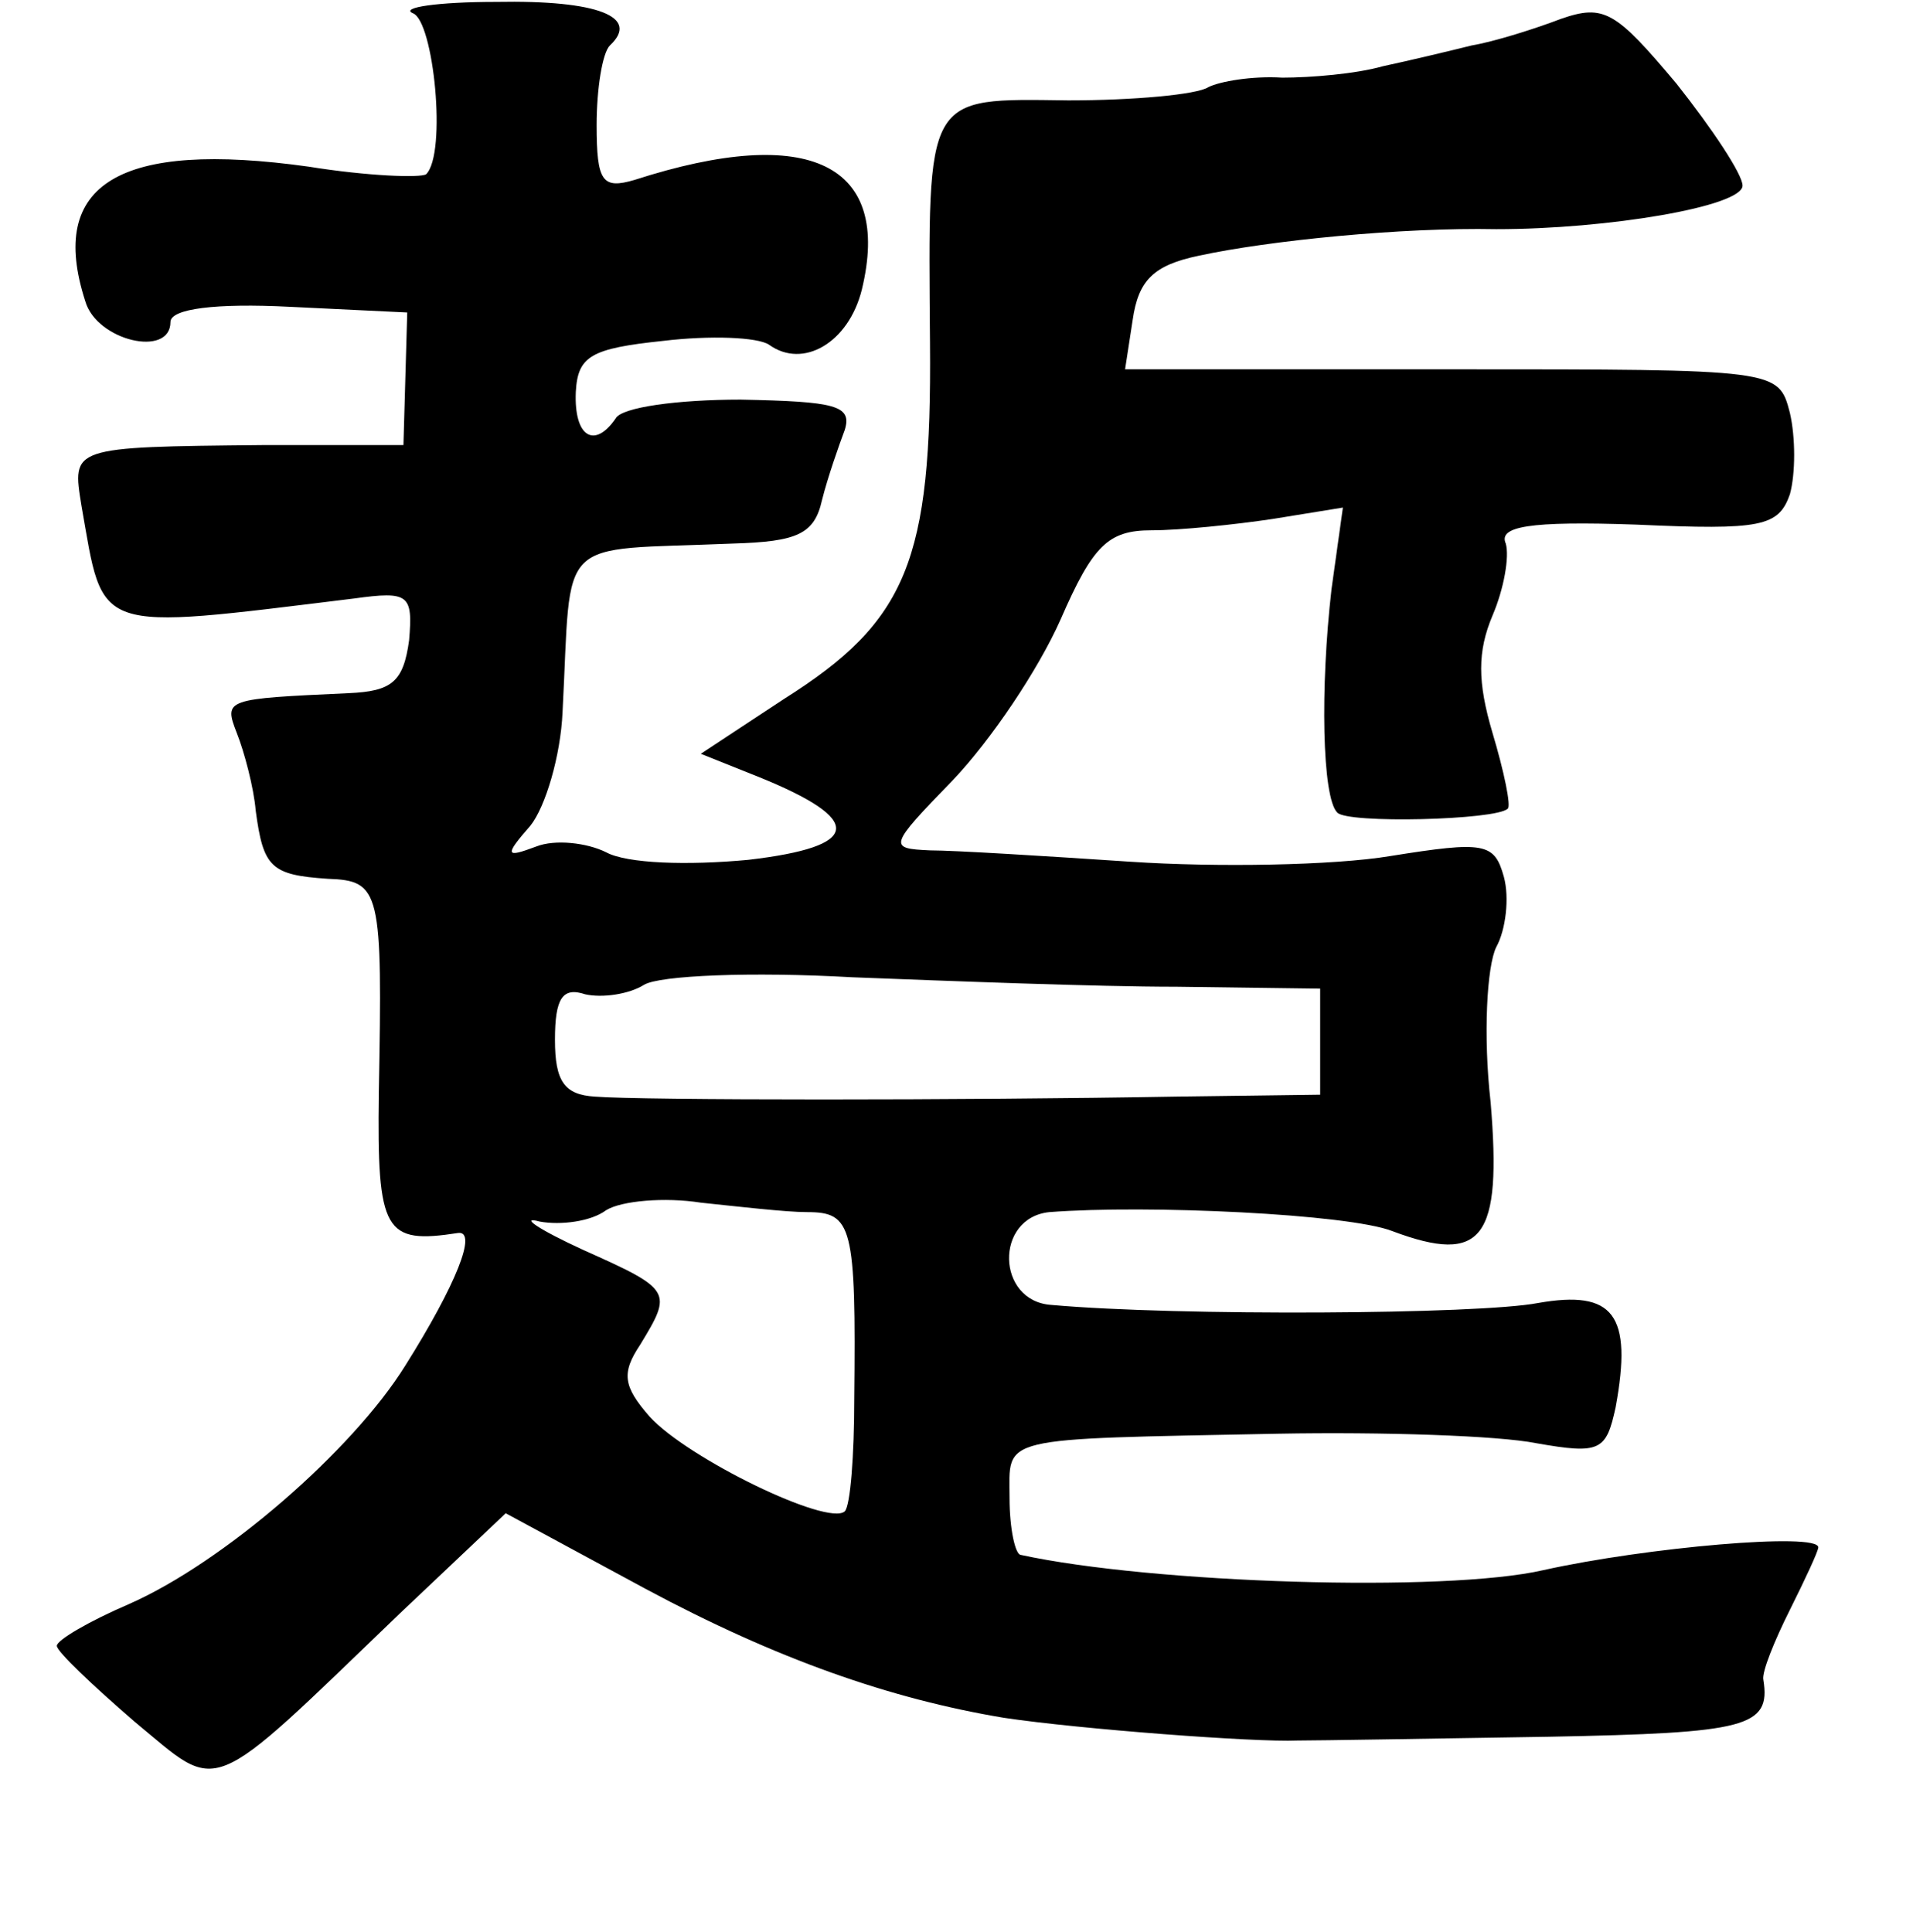 <?xml version="1.0" standalone="no"?>
<!DOCTYPE svg PUBLIC "-//W3C//DTD SVG 20010904//EN"
 "http://www.w3.org/TR/2001/REC-SVG-20010904/DTD/svg10.dtd">
<svg version="1.0" xmlns="http://www.w3.org/2000/svg"
 width="101pt" height="102pt" viewBox="0 0 101 102"
 preserveAspectRatio="xMidYMid meet">
<g transform="translate(0,102) scale(0.1,-0.1)"
fill="#000000" stroke="none">
<path d="M218 1013 c11 -4 18 -74 7 -85 -3 -2 -31 -1 -62 4 -100 14 -138 -9
-118 -71 6 -21 45 -30 45 -11 0 7 24 10 63 8 l62 -3 -1 -35 -1 -35 -74 0
c-102 -1 -101 -1 -96 -32 12 -68 5 -66 144 -49 29 4 31 2 29 -22 -3 -22 -9
-27 -32 -28 -65 -3 -66 -3 -59 -21 4 -10 9 -29 10 -41 4 -30 8 -34 38 -36 28
-1 29 -6 27 -113 -1 -74 3 -80 42 -74 10 1 -1 -27 -28 -70 -28 -45 -96 -104
-146 -126 -21 -9 -38 -19 -38 -22 0 -3 19 -21 41 -40 46 -38 37 -42 140 57
l56 53 74 -40 c69 -37 129 -58 189 -68 40 -6 133 -13 155 -12 11 0 71 1 133 2
104 2 117 5 113 30 -1 4 6 21 14 37 8 16 15 31 15 33 0 8 -91 0 -145 -12 -52
-12 -207 -7 -276 8 -3 0 -6 14 -6 30 0 33 -8 31 142 34 55 1 116 -1 136 -5 34
-6 37 -4 42 19 9 49 -1 62 -41 55 -31 -6 -190 -7 -257 -1 -29 2 -30 46 -1 49
52 4 158 -1 181 -10 48 -18 58 -4 52 68 -4 35 -2 72 3 82 5 9 7 26 4 37 -5 18
-10 19 -60 11 -30 -5 -92 -6 -137 -3 -45 3 -93 6 -106 6 -22 1 -22 2 12 37 20
21 45 58 57 85 17 39 25 47 48 47 15 0 44 3 64 6 l37 6 -6 -43 c-6 -52 -5
-110 3 -118 5 -6 84 -4 90 2 2 1 -2 20 -8 40 -8 27 -8 43 0 62 6 14 9 31 7 38
-4 9 12 12 69 10 66 -3 75 -1 81 16 3 11 3 30 0 43 -6 23 -6 23 -178 23 l-173
0 4 26 c3 21 11 29 35 34 37 8 107 15 157 14 59 0 130 12 130 23 0 6 -16 30
-35 54 -32 38 -38 42 -61 34 -13 -5 -35 -12 -47 -14 -12 -3 -33 -8 -47 -11
-14 -4 -38 -6 -53 -6 -16 1 -33 -2 -39 -5 -6 -4 -40 -7 -74 -7 -76 1 -74 4
-73 -128 1 -115 -12 -147 -77 -188 l-44 -29 30 -12 c57 -23 55 -37 -5 -44 -32
-3 -64 -2 -75 4 -10 5 -27 7 -37 3 -16 -6 -17 -5 -3 11 8 10 16 37 17 60 5 95
-5 85 90 89 34 1 43 5 47 23 3 12 9 29 12 37 4 13 -5 15 -55 16 -33 0 -63 -4
-66 -10 -11 -16 -22 -10 -21 14 1 19 8 23 46 27 25 3 50 2 56 -2 18 -13 42 1
49 29 16 66 -27 88 -120 58 -17 -5 -20 -1 -20 29 0 19 3 38 7 42 16 15 -6 24
-60 23 -31 0 -51 -3 -44 -6z m403 -514 l76 -1 0 -28 0 -28 -76 -1 c-112 -2
-283 -2 -307 0 -16 1 -21 8 -21 30 0 22 4 28 16 24 9 -2 23 0 31 5 8 5 57 7
110 4 52 -2 129 -5 171 -5z m-195 -119 c24 0 26 -7 25 -99 0 -29 -2 -56 -5
-59 -9 -8 -83 28 -103 50 -14 16 -15 23 -5 38 17 28 17 29 -30 50 -24 11 -34
18 -23 15 11 -2 27 0 35 6 8 5 31 7 50 4 19 -2 45 -5 56 -5z"/>
</g>
</svg>
